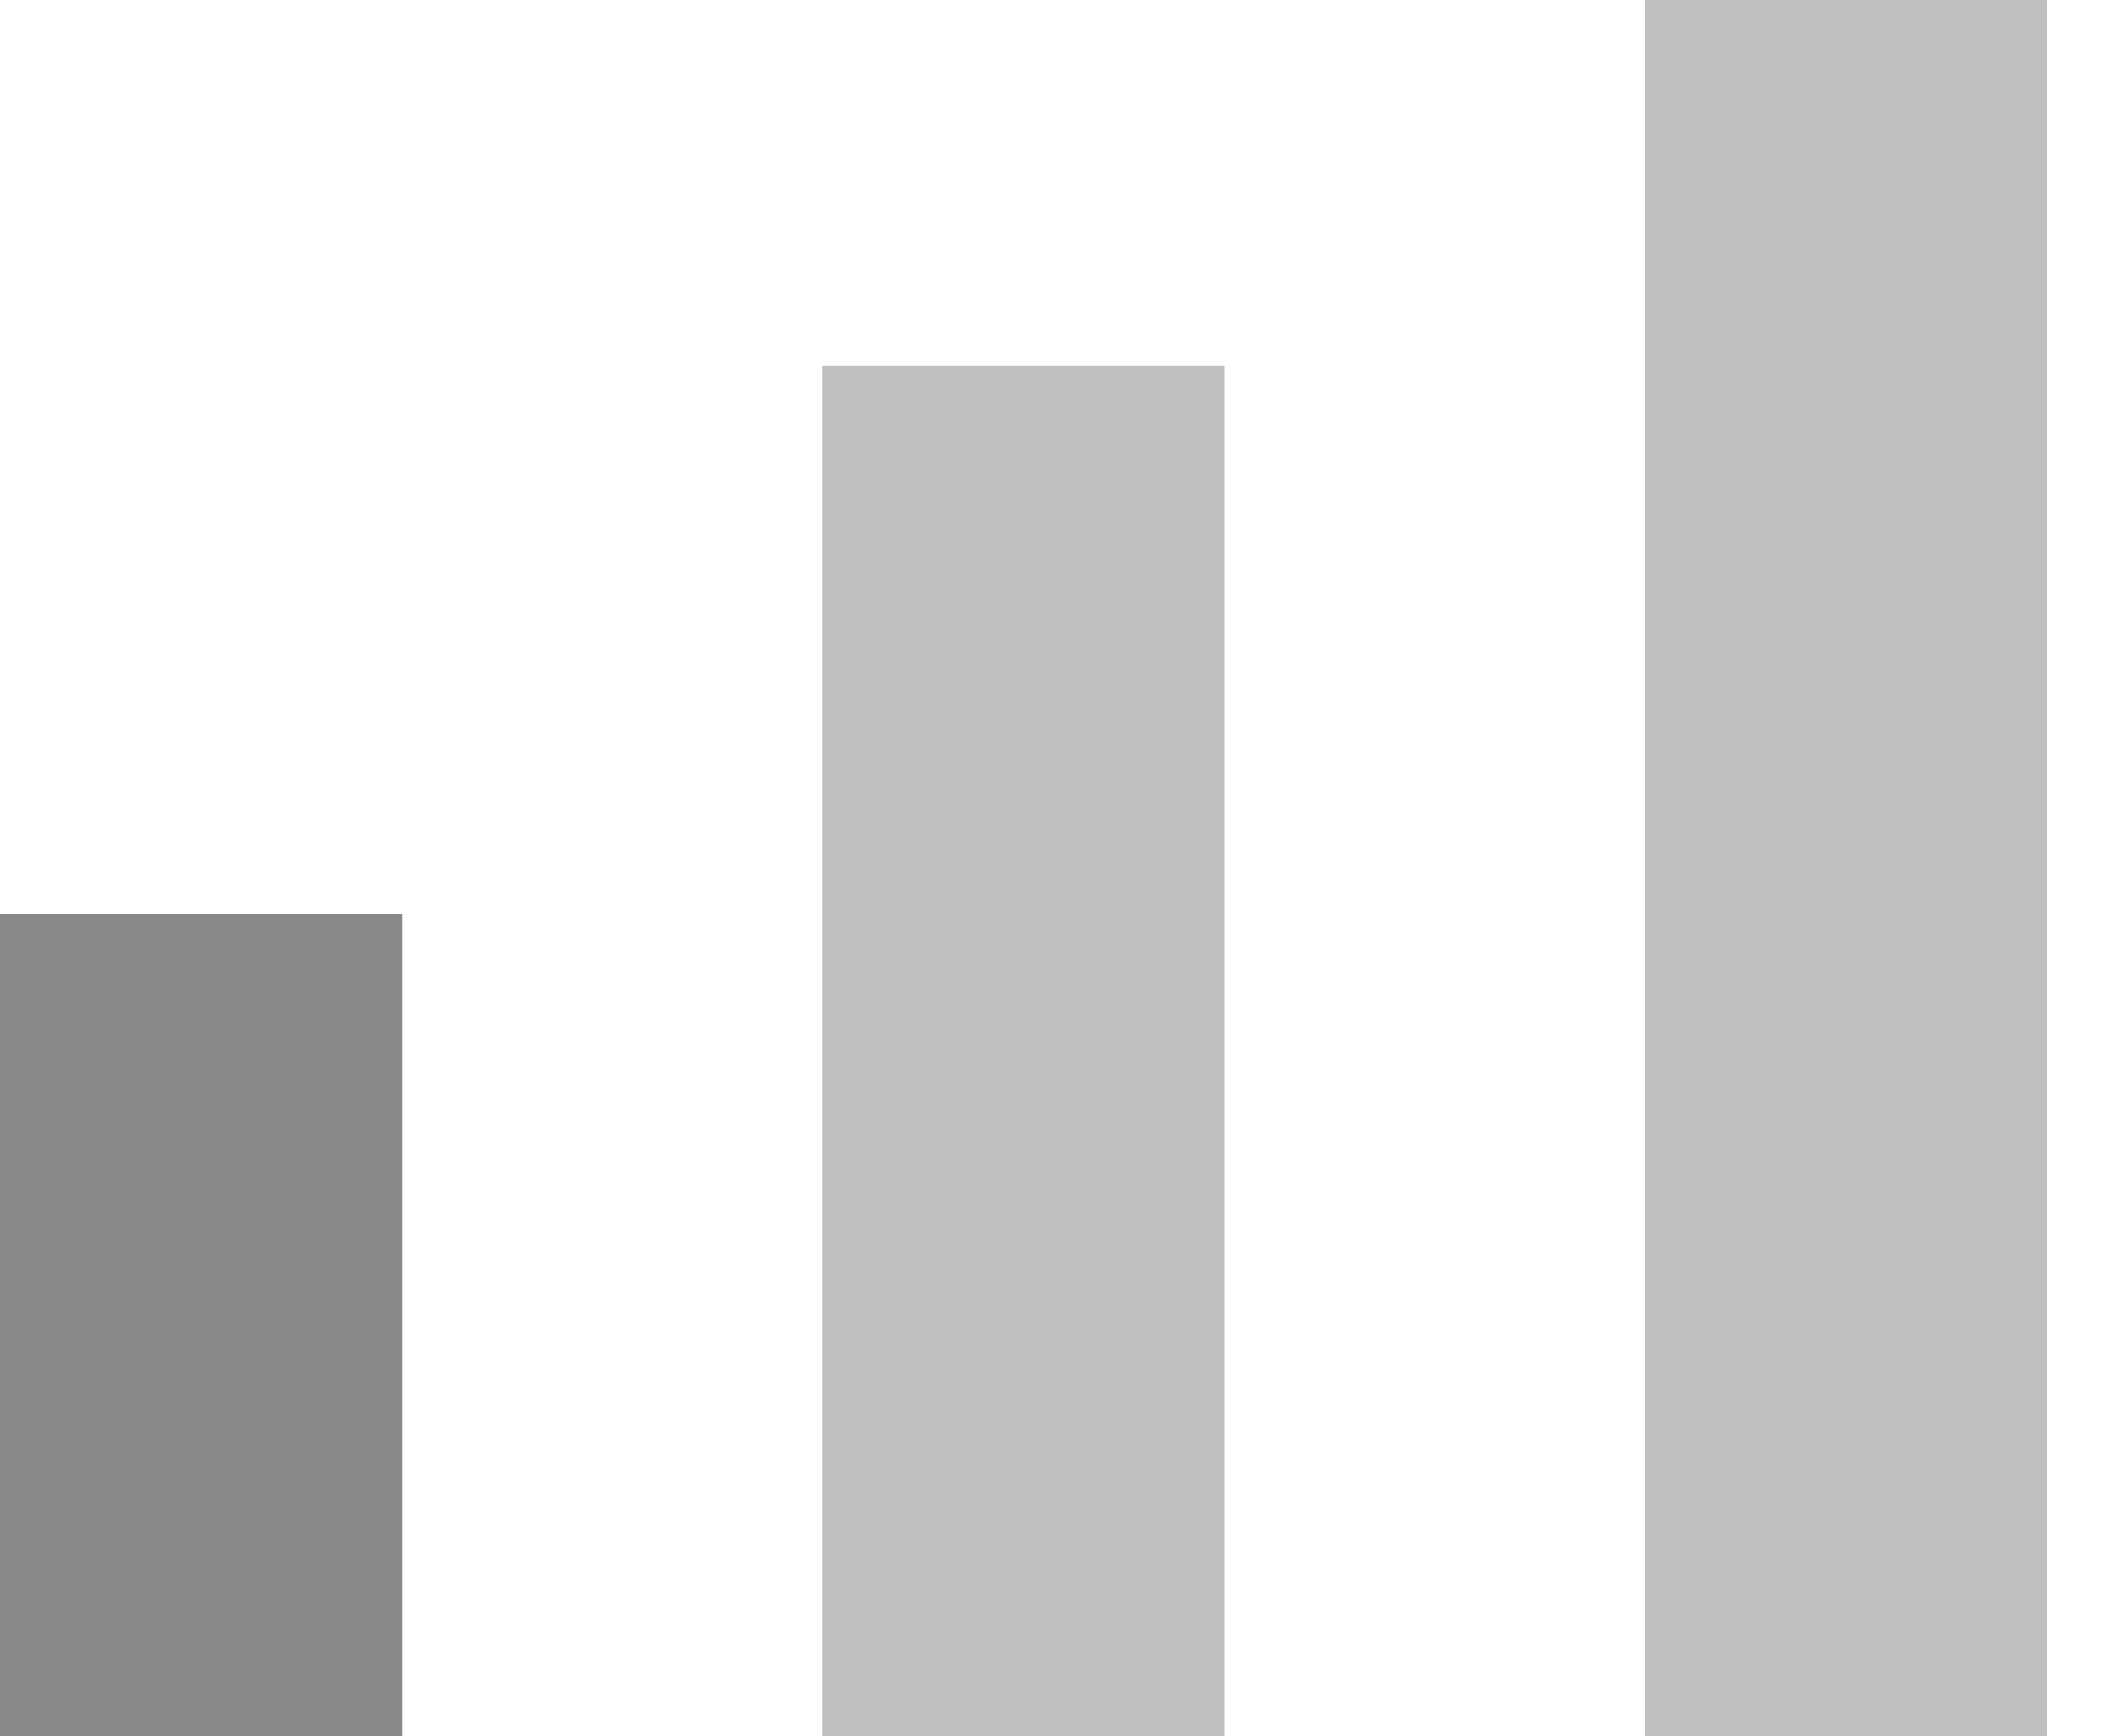<?xml version="1.0" encoding="utf-8"?>
<!-- Generator: Adobe Illustrator 23.0.6, SVG Export Plug-In . SVG Version: 6.00 Build 0)  -->
<svg version="1.1" id="Layer_1" xmlns="http://www.w3.org/2000/svg" xmlns:xlink="http://www.w3.org/1999/xlink" x="0px" y="0px"
	 viewBox="0 0 23 19" style="enable-background:new 0 0 23 19;" xml:space="preserve">
<style type="text/css">
	.st0{fill:none;stroke:#898989;stroke-width:4.4;}
	.st1{fill:none;stroke:#999999;stroke-width:4.4;stroke-opacity:0.61;}
</style>
<line class="st0" x1="2.2" y1="10" x2="2.2" y2="19"/>
<line class="st1" x1="11.2" y1="4" x2="11.2" y2="19"/>
<line class="st1" x1="20.2" y1="0" x2="20.2" y2="19"/>
</svg>
